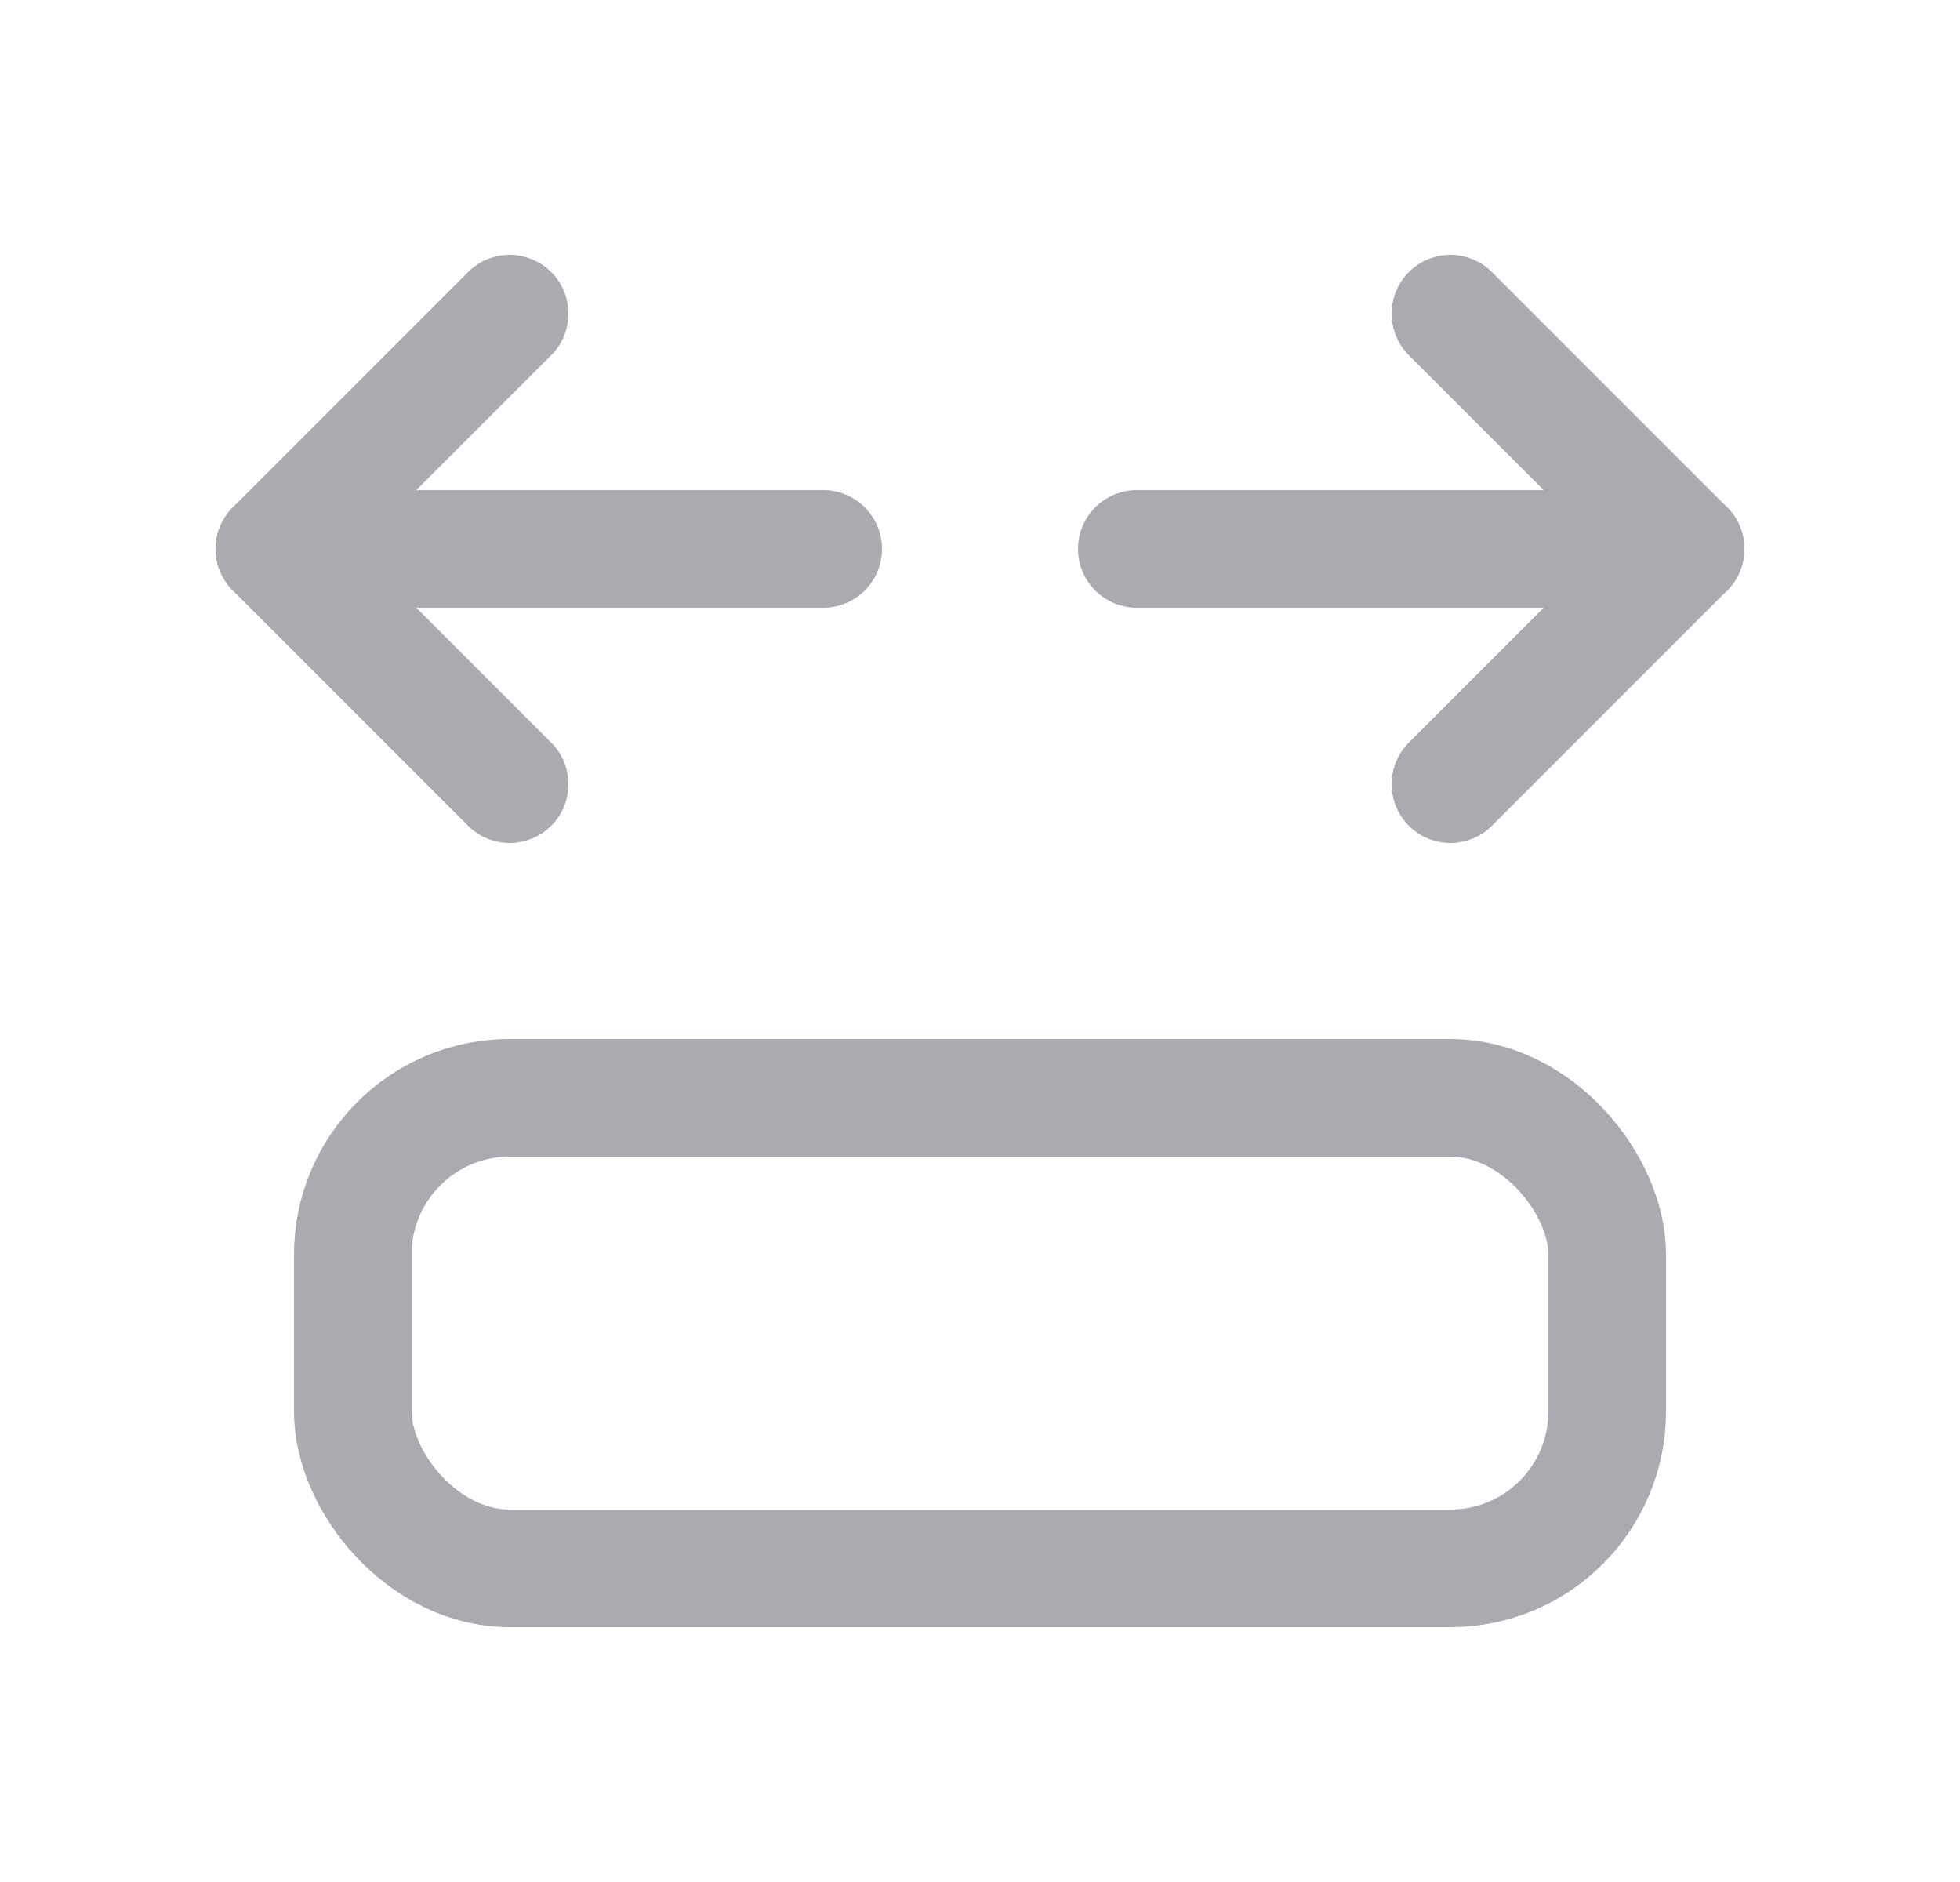 <svg width="25" height="24" viewBox="0 0 25 24" fill="none" xmlns="http://www.w3.org/2000/svg">
<path d="M6.5 4L3.5 7L6.5 10" stroke="#ACAAB1" stroke-width="1.5" stroke-linecap="round" stroke-linejoin="round"/>
<path d="M18.5 4L21.5 7L18.5 10" stroke="#ACAAB1" stroke-width="1.5" stroke-linecap="round" stroke-linejoin="round"/>
<rect x="4.5" y="14" width="16" height="6" rx="2" stroke="#ACAAB1" stroke-width="1.5" stroke-linecap="round" stroke-linejoin="round"/>
<path d="M10.5 7H3.5" stroke="#ACAAB1" stroke-width="1.5" stroke-linecap="round" stroke-linejoin="round"/>
<path d="M21.5 7H14.5" stroke="#ACAAB1" stroke-width="1.5" stroke-linecap="round" stroke-linejoin="round"/>
</svg>
